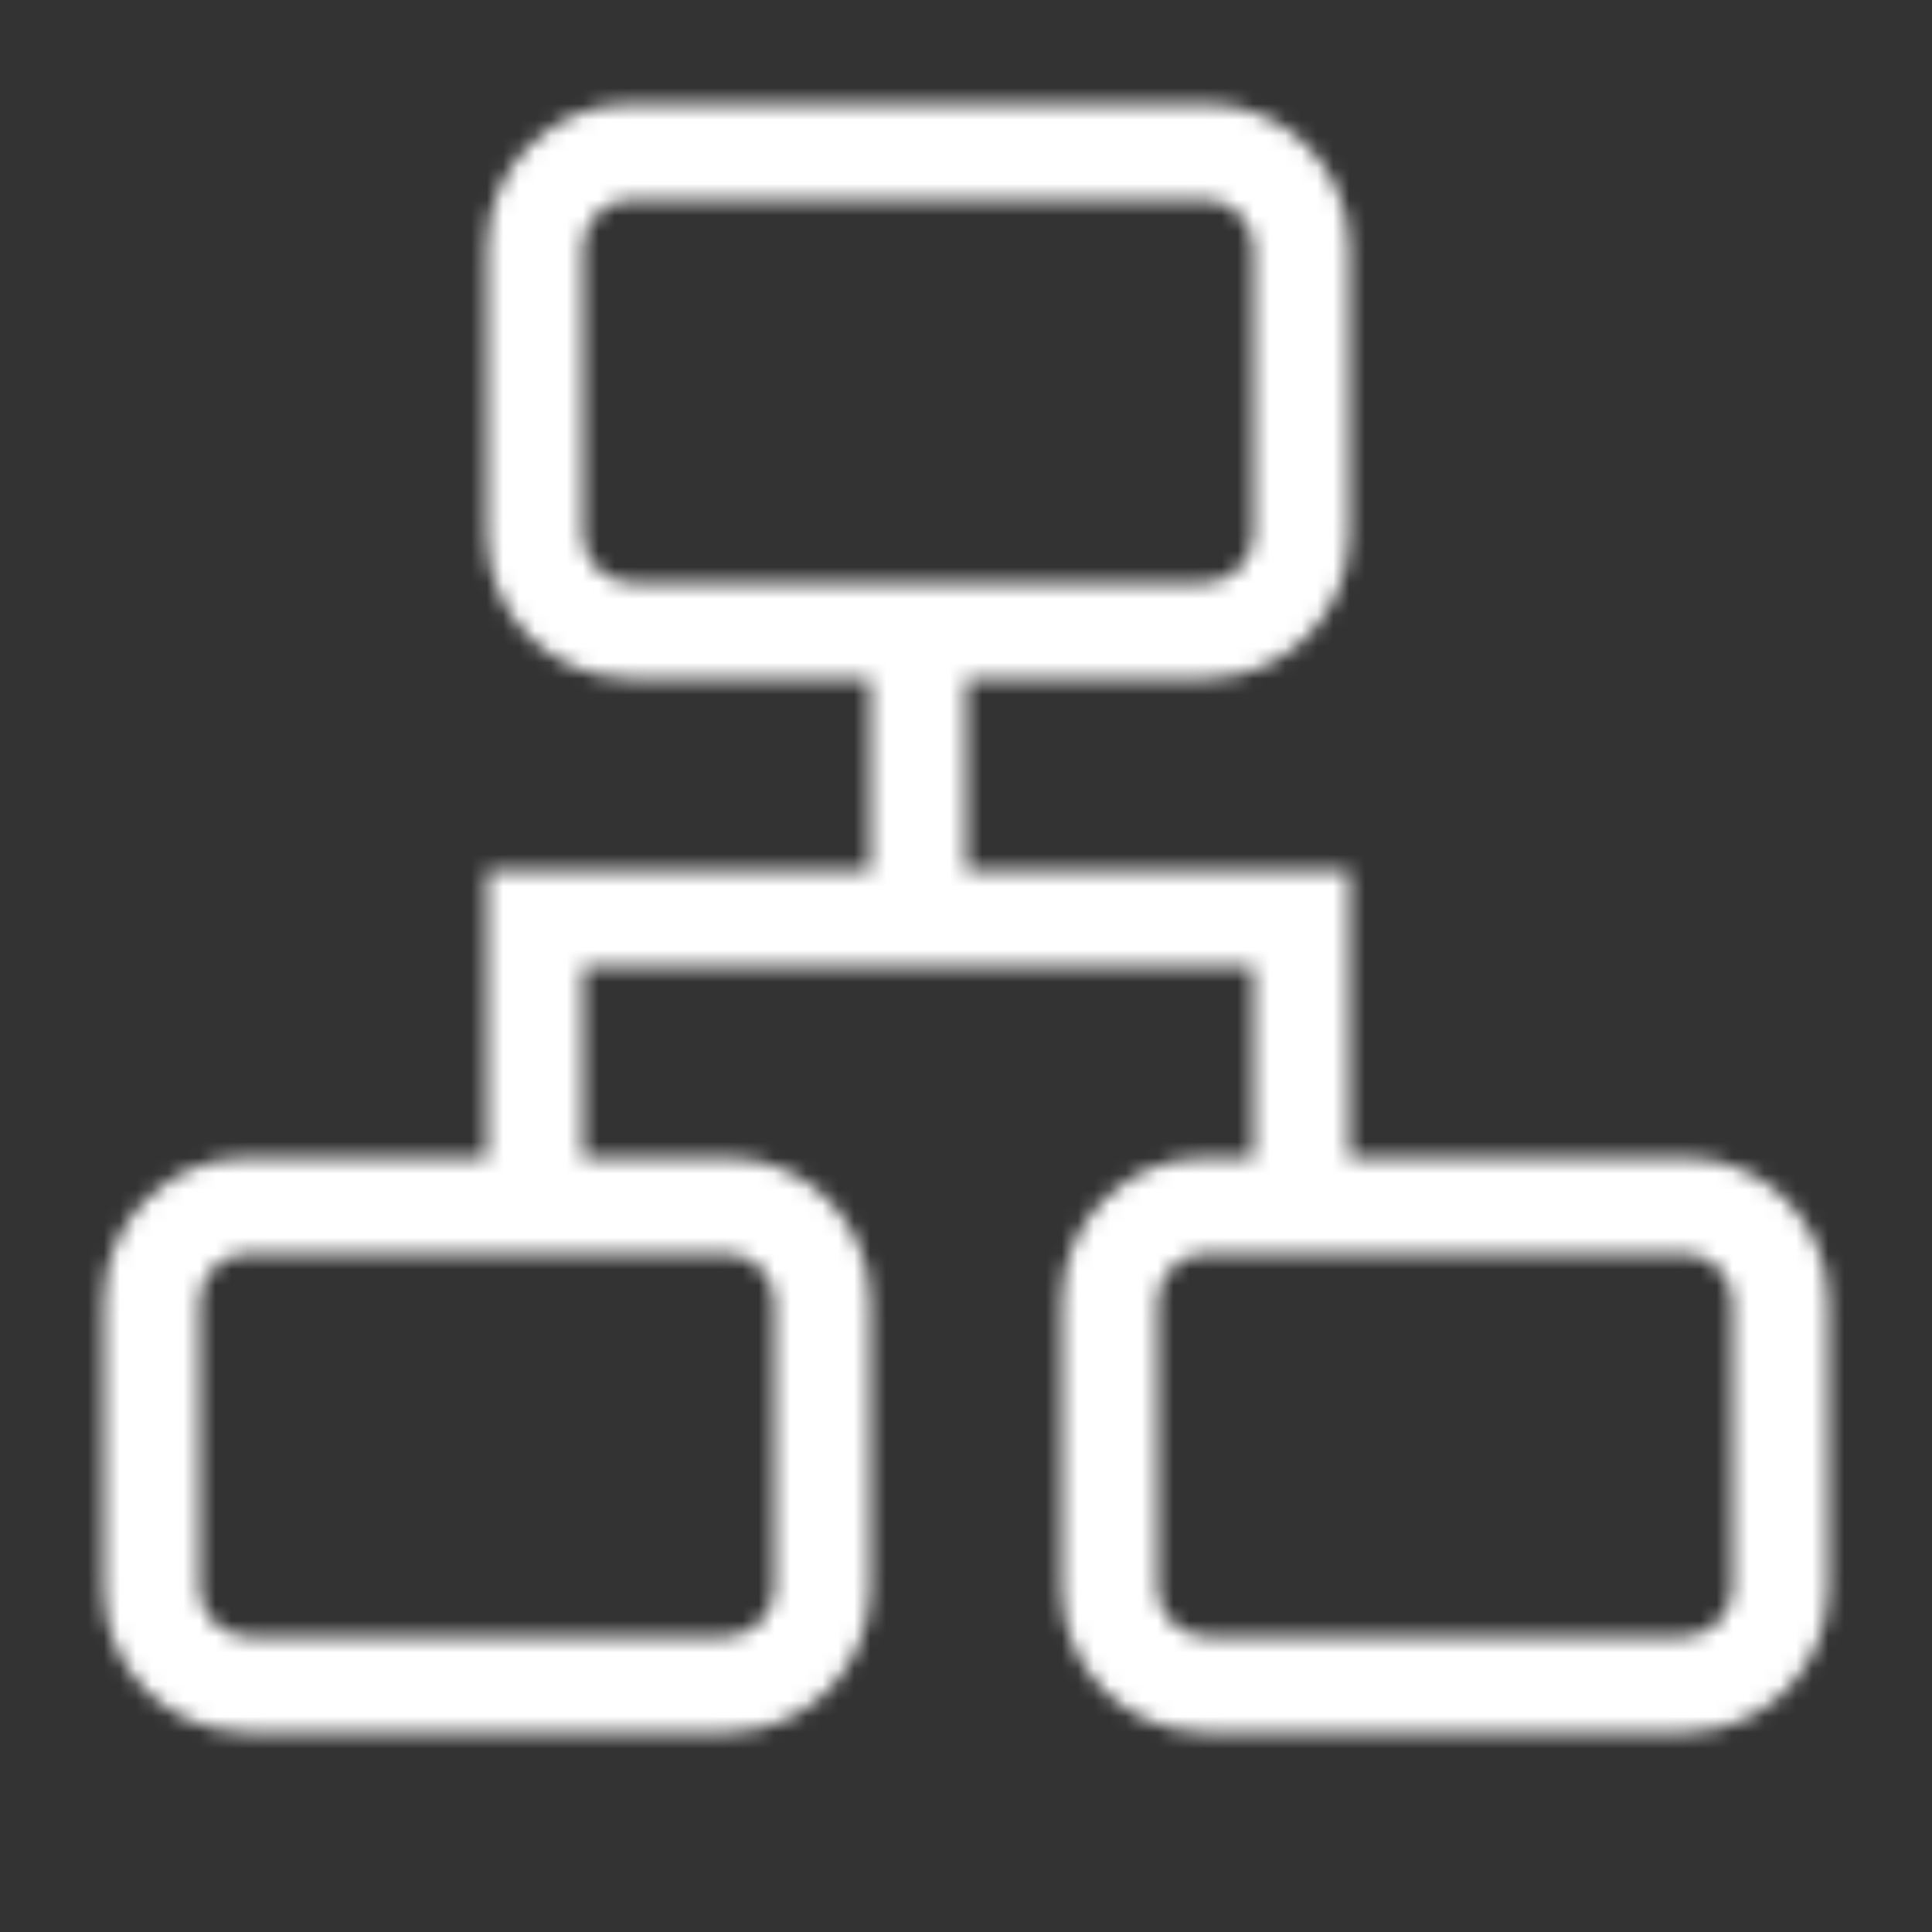 <svg xmlns="http://www.w3.org/2000/svg" width="121" height="121" viewBox="0 0 121 121" fill="none">
    <rect x="0" y="0" width="121" height="121" fill="#333333" stroke="none"/>
    <mask id="mask0_2347_10187" style="mask-type:alpha" maskUnits="userSpaceOnUse" x="6" y="6" width="109" height="103">
        <path fill-rule="evenodd" clip-rule="evenodd" d="M84.5 72.5H105.5C110.471 72.5 114.5 76.529 114.5 81.5V99.5C114.5 104.471 110.471 108.5 105.5 108.5H75.5C70.529 108.5 66.5 104.471 66.5 99.5V81.5C66.5 76.529 70.529 72.5 75.5 72.5H78.5V60.5H36.5V72.5H45.5C50.471 72.5 54.5 76.529 54.5 81.5V99.5C54.5 104.471 50.471 108.5 45.5 108.5H15.5C10.529 108.5 6.5 104.471 6.5 99.5V81.5C6.5 76.529 10.529 72.5 15.5 72.5H30.5V54.5H54.5V42.5H39.5C34.529 42.5 30.5 38.471 30.5 33.5V15.5C30.5 10.529 34.529 6.5 39.5 6.5H75.5C80.471 6.5 84.5 10.529 84.5 15.5V33.5C84.5 38.471 80.471 42.5 75.5 42.5H60.5V54.5H84.5V72.5ZM36.5 33.5C36.523 35.147 37.853 36.477 39.5 36.5H75.5C77.147 36.477 78.477 35.147 78.5 33.5V15.5C78.477 13.853 77.147 12.523 75.5 12.5H39.5C37.853 12.523 36.523 13.853 36.5 15.5V33.5ZM45.5 78.5C47.147 78.523 48.477 79.853 48.5 81.5V99.5C48.477 101.147 47.147 102.477 45.5 102.5H15.5C13.853 102.477 12.523 101.147 12.5 99.5V81.5C12.523 79.853 13.853 78.523 15.5 78.5H45.5ZM105.5 102.5C107.147 102.477 108.477 101.147 108.5 99.5V81.5C108.477 79.853 107.147 78.523 105.5 78.5H75.5C73.853 78.523 72.523 79.853 72.5 81.5V99.5C72.523 101.147 73.853 102.477 75.5 102.5H105.5Z" fill="#3C3C3C"/>
    </mask>
    <g mask="url(#mask0_2347_10187)">
        <rect x="0.5" y="0.5" width="120" height="120" fill="white"/>
    </g>
</svg>